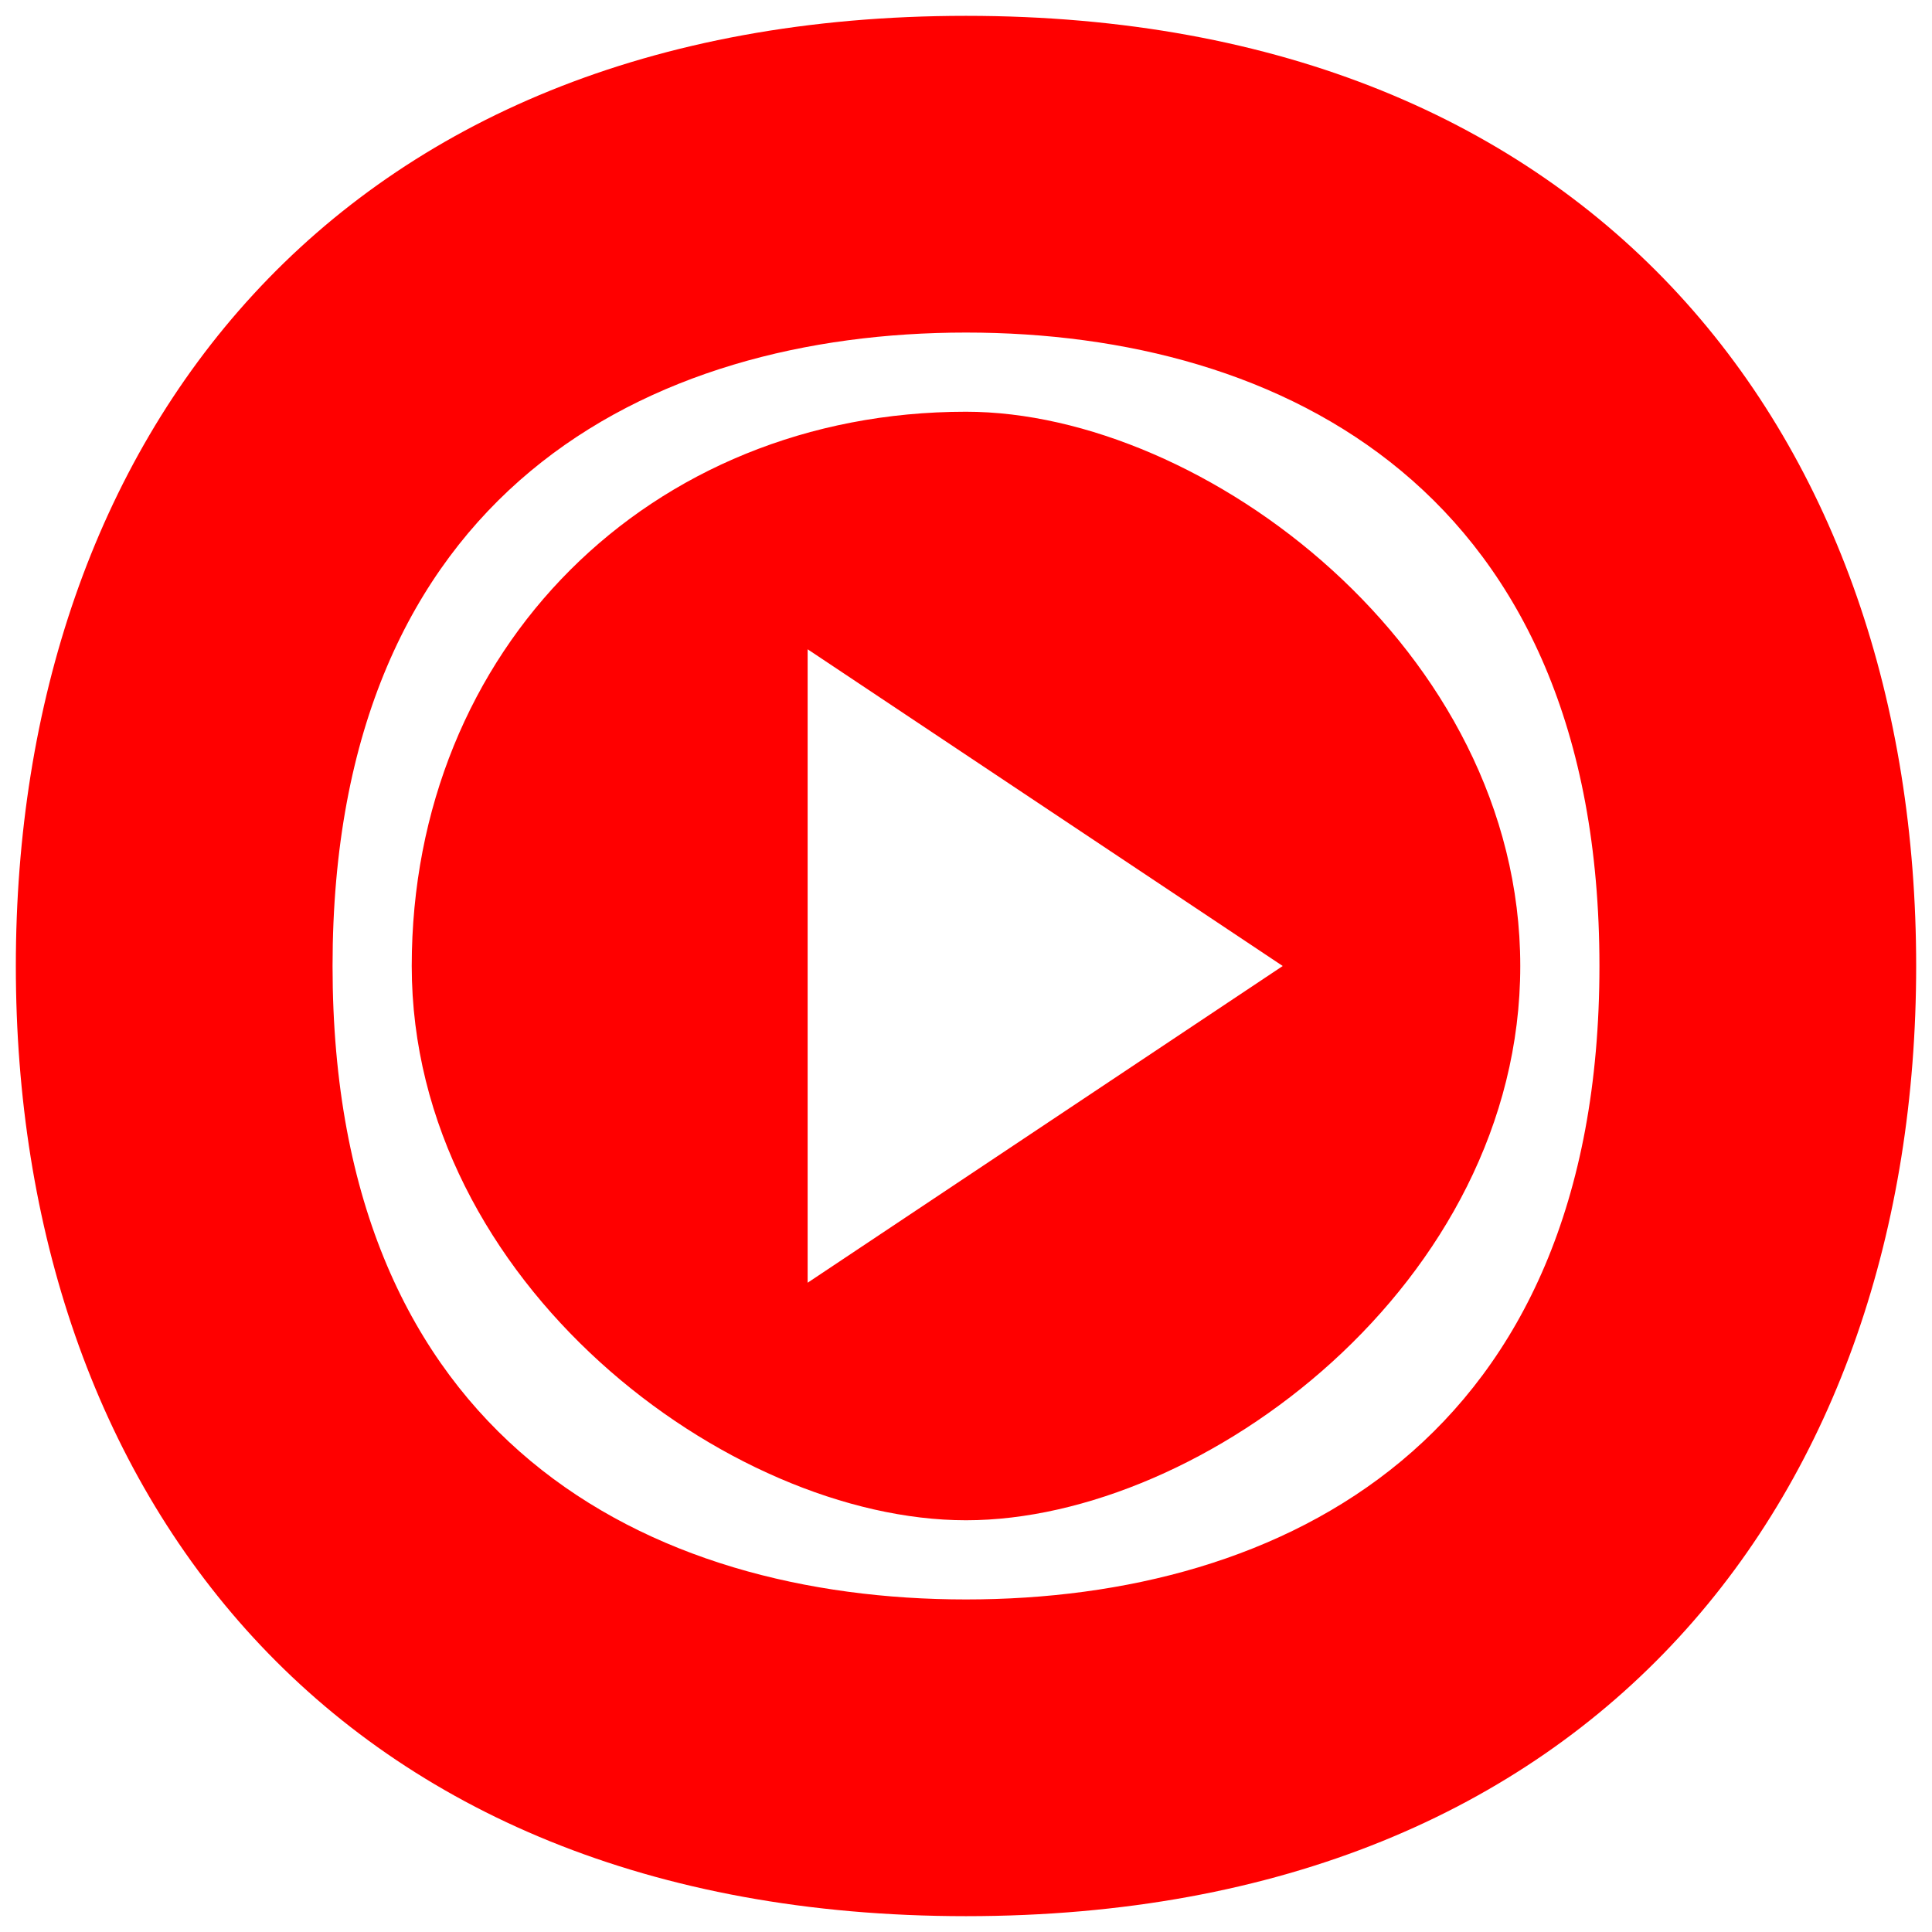 <svg xmlns="http://www.w3.org/2000/svg" viewBox="5.9 5.9 12.2 12.2">
  <path d="M 11 10 L 14 12 L 11 14 Z Z M 12 16 C 10 16 8 15 8 12 S 10 8 12 8 S 16 9 16 12 S 14 16 12 16 M 12 8.5 C 10 8.5 8.5 10 8.5 12 S 10.5 15.5 12 15.5 S 15.5 14 15.5 12 S 13.5 8.5 12 8.5 M 12 6 c -4 0 -6 2.69 -6 6 s 2 6 6 6 s 6 -2.69 6 -6 S 16 6 12 6 L 12 6 z" stroke="#000000" stroke-width="0" fill="#FF0000"/>
</svg>